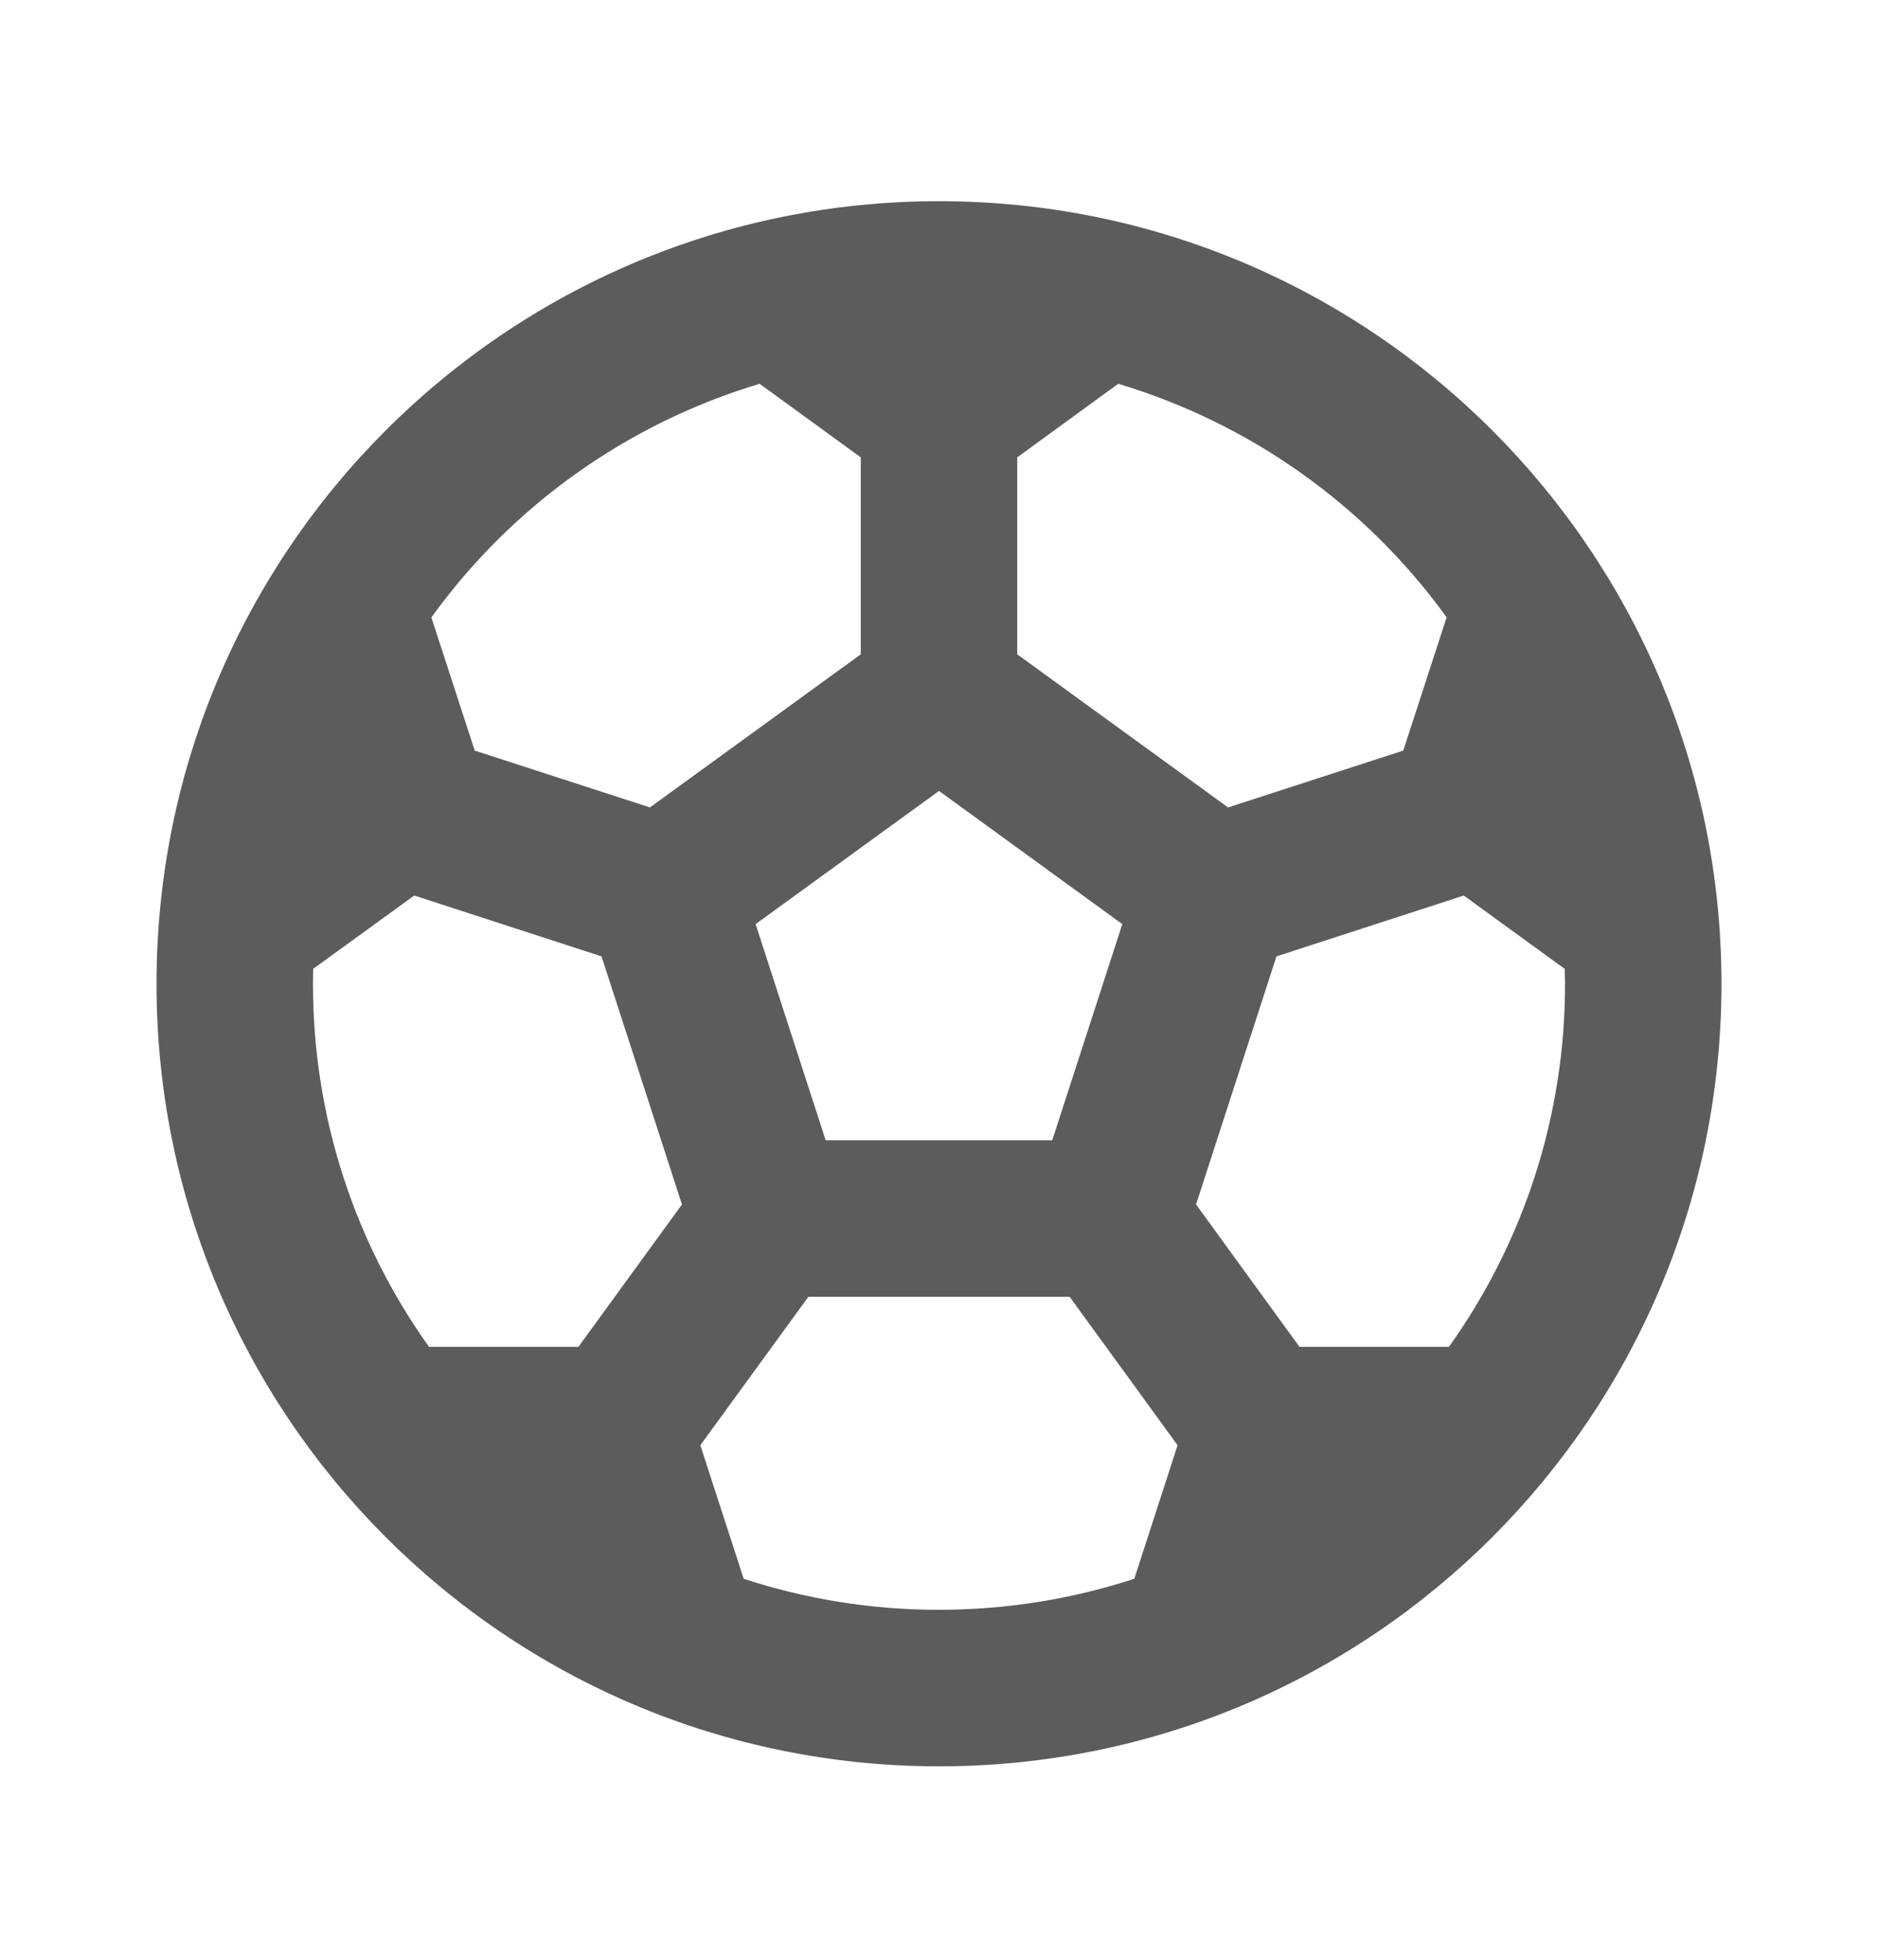 <svg width="23" height="24" viewBox="0 0 23 24" fill="none" xmlns="http://www.w3.org/2000/svg">
<path d="M11.5 2.464C16.793 2.464 21.083 6.755 21.083 12.048C21.083 17.34 16.793 21.631 11.5 21.631C6.207 21.631 1.917 17.34 1.917 12.048C1.917 6.755 6.207 2.464 11.5 2.464ZM13.1 15.881H9.9L8.577 17.699L9.108 19.334C9.88 19.587 10.688 19.715 11.5 19.714C12.335 19.714 13.139 19.58 13.892 19.334L14.422 17.699L13.1 15.881ZM5.073 10.967L3.835 11.865L3.833 12.048C3.833 13.706 4.359 15.24 5.254 16.494H7.084L8.352 14.75L7.367 11.712L5.073 10.967ZM17.927 10.967L15.633 11.712L14.648 14.75L15.915 16.494H17.745C18.672 15.197 19.169 13.642 19.167 12.048L19.164 11.866L17.927 10.967ZM11.5 9.686L9.254 11.317L10.112 13.964H12.887L13.745 11.317L11.5 9.686ZM13.695 4.7L12.458 5.601V8.013L15.04 9.888L17.186 9.192L17.717 7.56C16.727 6.19 15.314 5.185 13.695 4.7ZM9.303 4.7C7.685 5.185 6.272 6.191 5.283 7.561L5.814 9.192L7.96 9.888L10.542 8.013V5.601L9.303 4.7Z" fill="#5C5C5C"/>
</svg>
